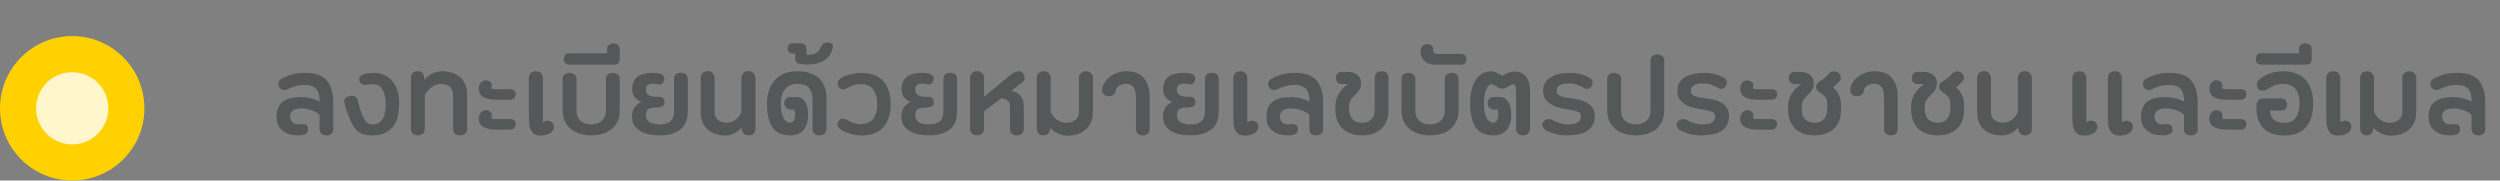 <svg width="277" height="20" viewBox="0 0 277 20" fill="none" xmlns="http://www.w3.org/2000/svg">
<rect x="0" y="0" width="277" height="20" fill="#808080" stroke="none"/>
<circle cx="8" cy="12" r="8" fill="#FFD100"/>
<circle cx="8" cy="12" r="4" fill="#FFF6CC"/>
<path d="M35.424 11.24C35.424 10.973 35.397 10.728 35.344 10.504C35.301 10.28 35.221 10.088 35.104 9.928C34.987 9.768 34.821 9.645 34.608 9.56C34.395 9.464 34.128 9.416 33.808 9.416C33.413 9.416 33.045 9.464 32.704 9.56C32.363 9.656 32.053 9.779 31.776 9.928C31.637 9.992 31.477 9.997 31.296 9.944C31.115 9.891 30.992 9.784 30.928 9.624C30.832 9.443 30.816 9.267 30.88 9.096C30.955 8.915 31.072 8.787 31.232 8.712C31.68 8.477 32.101 8.312 32.496 8.216C32.891 8.12 33.328 8.072 33.808 8.072C34.949 8.072 35.755 8.36 36.224 8.936C36.693 9.512 36.928 10.333 36.928 11.4V14.296C36.928 14.509 36.864 14.68 36.736 14.808C36.619 14.936 36.432 15 36.176 15C35.909 15 35.712 14.936 35.584 14.808C35.467 14.68 35.408 14.509 35.408 14.296V12.712C35.312 12.605 35.179 12.509 35.008 12.424C34.848 12.339 34.672 12.264 34.48 12.2C34.288 12.136 34.096 12.088 33.904 12.056C33.712 12.024 33.547 12.008 33.408 12.008C33.259 12.008 33.104 12.024 32.944 12.056C32.795 12.077 32.656 12.125 32.528 12.2C32.411 12.264 32.315 12.365 32.24 12.504C32.165 12.643 32.139 12.824 32.16 13.048C32.181 13.261 32.261 13.432 32.4 13.56C32.539 13.677 32.704 13.747 32.896 13.768C33.013 13.789 33.136 13.789 33.264 13.768C33.392 13.747 33.509 13.741 33.616 13.752C33.733 13.752 33.835 13.784 33.92 13.848C34.016 13.901 34.08 14.013 34.112 14.184C34.176 14.472 34.107 14.68 33.904 14.808C33.712 14.936 33.445 15 33.104 15C32.763 15 32.437 14.963 32.128 14.888C31.829 14.803 31.568 14.675 31.344 14.504C31.12 14.333 30.944 14.109 30.816 13.832C30.688 13.555 30.635 13.219 30.656 12.824C30.677 12.099 30.912 11.576 31.36 11.256C31.819 10.925 32.448 10.76 33.248 10.76C33.717 10.76 34.112 10.803 34.432 10.888C34.763 10.973 35.093 11.091 35.424 11.24ZM41.529 8.072C41.977 8.093 42.371 8.195 42.713 8.376C43.054 8.557 43.337 8.803 43.561 9.112C43.795 9.411 43.966 9.768 44.073 10.184C44.19 10.589 44.243 11.032 44.233 11.512C44.222 11.981 44.169 12.429 44.073 12.856C43.987 13.272 43.827 13.64 43.593 13.96C43.369 14.28 43.065 14.536 42.681 14.728C42.297 14.909 41.806 15 41.209 15C40.729 15 40.329 14.925 40.009 14.776C39.689 14.616 39.422 14.381 39.209 14.072C39.145 13.976 39.059 13.827 38.953 13.624C38.857 13.411 38.755 13.176 38.649 12.92C38.542 12.653 38.441 12.376 38.345 12.088C38.249 11.789 38.179 11.512 38.137 11.256C38.126 11.107 38.179 10.973 38.297 10.856C38.425 10.739 38.579 10.664 38.761 10.632C38.953 10.589 39.134 10.605 39.305 10.68C39.475 10.755 39.582 10.877 39.625 11.048C39.721 11.4 39.811 11.741 39.897 12.072C39.993 12.403 40.099 12.696 40.217 12.952C40.345 13.208 40.489 13.411 40.649 13.56C40.819 13.709 41.027 13.784 41.273 13.784C41.561 13.784 41.795 13.731 41.977 13.624C42.158 13.507 42.302 13.352 42.409 13.16C42.526 12.968 42.606 12.739 42.649 12.472C42.691 12.205 42.718 11.917 42.729 11.608C42.729 11.416 42.718 11.197 42.697 10.952C42.675 10.696 42.617 10.456 42.521 10.232C42.435 9.997 42.313 9.8 42.153 9.64C41.993 9.469 41.779 9.373 41.513 9.352C41.363 9.341 41.198 9.341 41.017 9.352C40.846 9.352 40.681 9.368 40.521 9.4C40.382 9.421 40.243 9.395 40.105 9.32C39.966 9.235 39.875 9.117 39.833 8.968C39.769 8.765 39.79 8.605 39.897 8.488C40.014 8.36 40.169 8.269 40.361 8.216C40.553 8.152 40.755 8.115 40.969 8.104C41.193 8.083 41.379 8.072 41.529 8.072ZM48.828 9.288C48.477 9.299 48.141 9.421 47.821 9.656C47.511 9.88 47.261 10.173 47.069 10.536V14.264C47.069 14.477 47.005 14.653 46.877 14.792C46.748 14.931 46.562 15 46.316 15C46.06 15 45.863 14.931 45.724 14.792C45.596 14.653 45.532 14.477 45.532 14.264V8.648C45.532 8.424 45.591 8.243 45.709 8.104C45.826 7.965 46.018 7.896 46.285 7.896C46.594 7.896 46.791 7.987 46.877 8.168C46.972 8.349 47.02 8.579 47.02 8.856C47.117 8.728 47.234 8.605 47.373 8.488C47.522 8.371 47.682 8.269 47.852 8.184C48.023 8.088 48.199 8.019 48.38 7.976C48.572 7.923 48.759 7.896 48.941 7.896C49.335 7.896 49.703 7.949 50.044 8.056C50.397 8.152 50.695 8.307 50.941 8.52C51.197 8.733 51.394 9.005 51.532 9.336C51.682 9.656 51.757 10.04 51.757 10.488V14.264C51.757 14.477 51.687 14.653 51.548 14.792C51.41 14.931 51.218 15 50.972 15C50.706 15 50.508 14.931 50.38 14.792C50.263 14.653 50.205 14.477 50.205 14.264V10.584C50.194 10.136 50.071 9.816 49.837 9.624C49.602 9.421 49.266 9.309 48.828 9.288ZM54.853 11.048C54.415 11.048 54.015 10.968 53.653 10.808C53.301 10.648 53.098 10.365 53.045 9.96C53.034 9.821 53.045 9.688 53.077 9.56C53.119 9.421 53.173 9.304 53.237 9.208C53.311 9.101 53.407 9.021 53.525 8.968C53.642 8.904 53.775 8.883 53.925 8.904C54.095 8.925 54.234 8.989 54.341 9.096C54.458 9.192 54.511 9.309 54.501 9.448C54.458 9.576 54.447 9.683 54.469 9.768C54.501 9.843 54.607 9.88 54.789 9.88H56.517C56.709 9.88 56.858 9.928 56.965 10.024C57.082 10.109 57.141 10.253 57.141 10.456C57.141 10.616 57.087 10.755 56.981 10.872C56.874 10.989 56.714 11.048 56.501 11.048H54.853ZM54.853 14.36C54.415 14.36 54.015 14.28 53.653 14.12C53.301 13.96 53.098 13.677 53.045 13.272C53.034 13.133 53.045 13 53.077 12.872C53.119 12.733 53.173 12.616 53.237 12.52C53.311 12.413 53.407 12.333 53.525 12.28C53.642 12.216 53.775 12.195 53.925 12.216C54.095 12.237 54.234 12.301 54.341 12.408C54.458 12.504 54.511 12.621 54.501 12.76C54.458 12.888 54.447 12.995 54.469 13.08C54.501 13.155 54.607 13.192 54.789 13.192H56.517C56.709 13.192 56.858 13.24 56.965 13.336C57.082 13.421 57.141 13.565 57.141 13.768C57.141 13.928 57.087 14.067 56.981 14.184C56.874 14.301 56.714 14.36 56.501 14.36H54.853ZM60.151 13.56C60.236 13.496 60.343 13.443 60.471 13.4C60.599 13.347 60.764 13.357 60.967 13.432C61.181 13.517 61.309 13.661 61.351 13.864C61.404 14.067 61.367 14.275 61.239 14.488C61.164 14.595 61.069 14.685 60.951 14.76C60.834 14.824 60.717 14.877 60.599 14.92C60.482 14.963 60.364 14.989 60.247 15C60.141 15.021 60.06 15.032 60.007 15.032C59.676 15.032 59.415 14.979 59.223 14.872C59.042 14.755 58.903 14.595 58.807 14.392C58.711 14.189 58.653 13.949 58.631 13.672C58.61 13.395 58.599 13.085 58.599 12.744V8.648C58.599 8.424 58.663 8.243 58.791 8.104C58.93 7.965 59.127 7.896 59.383 7.896C59.629 7.896 59.815 7.965 59.943 8.104C60.082 8.243 60.151 8.424 60.151 8.648V13.56ZM67.897 8.072C68.11 8.072 68.292 8.131 68.441 8.248C68.59 8.365 68.665 8.509 68.665 8.68V12.2C68.665 12.669 68.585 13.08 68.425 13.432C68.265 13.784 68.046 14.077 67.769 14.312C67.492 14.536 67.156 14.707 66.761 14.824C66.377 14.941 65.961 15 65.513 15C65.076 15 64.665 14.941 64.281 14.824C63.897 14.707 63.561 14.536 63.273 14.312C62.985 14.077 62.756 13.784 62.585 13.432C62.425 13.08 62.345 12.669 62.345 12.2V8.68C62.345 8.509 62.42 8.365 62.569 8.248C62.718 8.131 62.9 8.072 63.113 8.072C63.305 8.072 63.481 8.131 63.641 8.248C63.801 8.365 63.881 8.509 63.881 8.68V12.2C63.881 12.541 63.934 12.813 64.041 13.016C64.158 13.219 64.297 13.379 64.457 13.496C64.628 13.603 64.804 13.677 64.985 13.72C65.177 13.763 65.353 13.784 65.513 13.784C65.662 13.784 65.833 13.763 66.025 13.72C66.217 13.677 66.393 13.603 66.553 13.496C66.724 13.379 66.862 13.219 66.969 13.016C67.086 12.813 67.145 12.541 67.145 12.2V8.68C67.145 8.509 67.214 8.365 67.353 8.248C67.502 8.131 67.684 8.072 67.897 8.072ZM67.263 5.912V5.384C67.263 5.224 67.332 5.091 67.471 4.984C67.599 4.867 67.764 4.808 67.967 4.808C68.169 4.808 68.34 4.867 68.479 4.984C68.607 5.091 68.671 5.224 68.671 5.384V6.616C68.66 6.776 68.601 6.909 68.495 7.016C68.388 7.112 68.239 7.16 68.047 7.16H63.087C62.895 7.16 62.745 7.107 62.639 7C62.532 6.883 62.473 6.744 62.463 6.584C62.463 6.435 62.5 6.285 62.575 6.136C62.649 5.987 62.783 5.912 62.975 5.912H67.263ZM73.167 13.784C73.647 13.784 74.02 13.667 74.287 13.432C74.553 13.187 74.687 12.803 74.687 12.28V8.776C74.687 8.563 74.745 8.392 74.863 8.264C74.991 8.136 75.183 8.072 75.439 8.072C75.705 8.072 75.897 8.136 76.015 8.264C76.143 8.392 76.207 8.563 76.207 8.776V12.28C76.207 13.229 75.935 13.917 75.391 14.344C74.847 14.771 74.1 14.989 73.151 15C72.788 15 72.415 14.968 72.031 14.904C71.647 14.84 71.3 14.723 70.991 14.552C70.692 14.381 70.447 14.152 70.255 13.864C70.073 13.565 70.004 13.187 70.047 12.728C70.068 12.365 70.169 12.067 70.351 11.832C70.543 11.597 70.793 11.411 71.103 11.272C70.921 11.24 70.767 11.176 70.639 11.08C70.511 10.984 70.399 10.872 70.303 10.744C70.217 10.616 70.153 10.483 70.111 10.344C70.068 10.195 70.047 10.056 70.047 9.928C70.047 9.267 70.244 8.792 70.639 8.504C71.033 8.216 71.593 8.072 72.319 8.072C72.489 8.072 72.66 8.083 72.831 8.104C73.012 8.125 73.167 8.168 73.295 8.232C73.423 8.296 73.513 8.387 73.567 8.504C73.631 8.611 73.631 8.749 73.567 8.92C73.535 9.037 73.46 9.155 73.343 9.272C73.236 9.379 73.097 9.4 72.927 9.336C72.873 9.315 72.809 9.304 72.735 9.304C72.671 9.293 72.596 9.283 72.511 9.272C72.233 9.251 72.004 9.288 71.823 9.384C71.652 9.469 71.567 9.667 71.567 9.976C71.567 10.125 71.599 10.248 71.663 10.344C71.737 10.44 71.828 10.515 71.935 10.568C72.052 10.621 72.18 10.664 72.319 10.696C72.457 10.717 72.591 10.728 72.719 10.728H73.119C73.3 10.728 73.428 10.797 73.503 10.936C73.588 11.064 73.631 11.219 73.631 11.4C73.631 11.613 73.519 11.757 73.295 11.832C73.081 11.896 72.847 11.928 72.591 11.928C72.185 11.928 71.908 12.008 71.759 12.168C71.62 12.328 71.561 12.563 71.583 12.872C71.593 13.064 71.647 13.224 71.743 13.352C71.849 13.469 71.977 13.56 72.127 13.624C72.276 13.688 72.441 13.731 72.623 13.752C72.804 13.773 72.985 13.784 73.167 13.784ZM83.706 14.264C83.706 14.477 83.642 14.653 83.514 14.792C83.386 14.931 83.199 15 82.954 15C82.709 15 82.516 14.92 82.378 14.76C82.25 14.589 82.186 14.371 82.186 14.104C81.983 14.381 81.711 14.605 81.37 14.776C81.028 14.936 80.703 15.016 80.394 15.016C79.583 15.016 78.922 14.797 78.41 14.36C77.898 13.912 77.642 13.251 77.642 12.376V8.6C77.642 8.419 77.711 8.253 77.85 8.104C77.989 7.955 78.175 7.88 78.41 7.88C78.634 7.88 78.815 7.955 78.954 8.104C79.103 8.253 79.178 8.419 79.178 8.6V12.376C79.178 12.781 79.3 13.085 79.546 13.288C79.802 13.491 80.132 13.592 80.538 13.592C80.89 13.592 81.221 13.475 81.53 13.24C81.85 13.005 82.058 12.707 82.154 12.344V8.6C82.154 8.419 82.223 8.253 82.362 8.104C82.511 7.955 82.703 7.88 82.938 7.88C83.162 7.88 83.343 7.955 83.482 8.104C83.631 8.253 83.706 8.419 83.706 8.6V14.264ZM87.622 12.136C87.409 12.136 87.233 12.072 87.094 11.944C86.966 11.816 86.902 11.651 86.902 11.448C86.902 11.235 86.966 11.064 87.094 10.936C87.233 10.808 87.409 10.744 87.622 10.744H88.246C88.534 10.744 88.763 10.819 88.934 10.968C89.105 11.117 89.233 11.299 89.318 11.512C89.414 11.715 89.472 11.923 89.494 12.136C89.526 12.339 89.542 12.499 89.542 12.616C89.542 14.205 88.875 15 87.542 15C86.635 15 85.979 14.696 85.574 14.088C85.179 13.469 84.982 12.605 84.982 11.496C84.982 10.376 85.281 9.496 85.878 8.856C86.475 8.216 87.291 7.896 88.326 7.896C88.817 7.896 89.259 7.955 89.654 8.072C90.059 8.189 90.4 8.371 90.678 8.616C90.966 8.861 91.184 9.171 91.334 9.544C91.494 9.917 91.574 10.36 91.574 10.872V14.264C91.574 14.477 91.504 14.653 91.366 14.792C91.238 14.931 91.051 15 90.806 15C90.55 15 90.353 14.931 90.214 14.792C90.086 14.653 90.022 14.477 90.022 14.264V10.984C90.022 10.461 89.894 10.051 89.638 9.752C89.392 9.443 88.955 9.288 88.326 9.288C87.739 9.288 87.291 9.491 86.982 9.896C86.672 10.291 86.518 10.824 86.518 11.496C86.518 12.125 86.609 12.632 86.79 13.016C86.971 13.4 87.227 13.592 87.558 13.592C87.75 13.592 87.888 13.496 87.974 13.304C88.059 13.112 88.102 12.909 88.102 12.696C88.102 12.547 88.091 12.419 88.07 12.312C88.049 12.195 88.022 12.136 87.99 12.136H87.622ZM91.705 4.712C91.95 4.712 92.115 4.771 92.201 4.888C92.286 4.995 92.308 5.133 92.265 5.304C92.169 5.709 92.014 6.035 91.801 6.28C91.577 6.525 91.332 6.712 91.065 6.84C90.787 6.968 90.499 7.053 90.201 7.096C89.902 7.139 89.614 7.155 89.337 7.144C89.198 7.133 89.049 7.123 88.889 7.112C88.718 7.101 88.579 7.08 88.473 7.048C88.323 6.995 88.228 6.92 88.185 6.824C88.142 6.717 88.121 6.595 88.121 6.456V5.928H87.929C87.716 5.928 87.555 5.885 87.449 5.8C87.332 5.715 87.273 5.565 87.273 5.352C87.273 5.139 87.332 4.995 87.449 4.92C87.566 4.835 87.726 4.792 87.929 4.792H88.697C88.942 4.792 89.113 4.861 89.209 5C89.305 5.139 89.353 5.304 89.353 5.496V6.072C89.481 6.072 89.62 6.067 89.769 6.056C89.918 6.045 90.062 6.019 90.201 5.976C90.34 5.923 90.468 5.848 90.585 5.752C90.702 5.656 90.803 5.517 90.889 5.336C90.974 5.165 91.065 5.021 91.161 4.904C91.257 4.776 91.438 4.712 91.705 4.712ZM95.321 8.072C96.494 8.072 97.347 8.381 97.881 9C98.414 9.619 98.681 10.467 98.681 11.544C98.681 12.621 98.414 13.469 97.881 14.088C97.347 14.707 96.494 15.016 95.321 15.016C95.246 15.016 95.156 15.005 95.049 14.984C94.9 14.973 94.67 14.931 94.361 14.856C94.062 14.781 93.774 14.68 93.497 14.552C93.23 14.413 93.022 14.253 92.873 14.072C92.734 13.88 92.745 13.672 92.905 13.448C92.958 13.331 93.043 13.245 93.161 13.192C93.289 13.128 93.412 13.117 93.529 13.16C93.689 13.213 93.838 13.277 93.977 13.352C94.115 13.416 94.254 13.48 94.393 13.544C94.542 13.597 94.686 13.645 94.825 13.688C94.974 13.731 95.139 13.752 95.321 13.752C95.972 13.752 96.446 13.56 96.745 13.176C97.043 12.781 97.193 12.237 97.193 11.544C97.193 10.84 97.043 10.296 96.745 9.912C96.446 9.517 95.972 9.32 95.321 9.32C94.969 9.32 94.659 9.384 94.393 9.512C94.126 9.64 93.838 9.768 93.529 9.896C93.347 9.928 93.188 9.885 93.049 9.768C92.91 9.651 92.83 9.501 92.809 9.32C92.766 9.107 92.841 8.92 93.033 8.76C93.236 8.6 93.481 8.472 93.769 8.376C94.057 8.269 94.35 8.195 94.649 8.152C94.948 8.099 95.171 8.072 95.321 8.072ZM103.01 13.784C103.49 13.784 103.864 13.667 104.13 13.432C104.397 13.187 104.53 12.803 104.53 12.28V8.776C104.53 8.563 104.589 8.392 104.706 8.264C104.834 8.136 105.026 8.072 105.282 8.072C105.549 8.072 105.741 8.136 105.858 8.264C105.986 8.392 106.05 8.563 106.05 8.776V12.28C106.05 13.229 105.778 13.917 105.234 14.344C104.69 14.771 103.944 14.989 102.994 15C102.632 15 102.258 14.968 101.874 14.904C101.49 14.84 101.144 14.723 100.834 14.552C100.536 14.381 100.29 14.152 100.098 13.864C99.917 13.565 99.848 13.187 99.89 12.728C99.912 12.365 100.013 12.067 100.194 11.832C100.386 11.597 100.637 11.411 100.946 11.272C100.765 11.24 100.61 11.176 100.482 11.08C100.354 10.984 100.242 10.872 100.146 10.744C100.061 10.616 99.997 10.483 99.954 10.344C99.912 10.195 99.89 10.056 99.89 9.928C99.89 9.267 100.088 8.792 100.482 8.504C100.877 8.216 101.437 8.072 102.162 8.072C102.333 8.072 102.504 8.083 102.674 8.104C102.856 8.125 103.01 8.168 103.138 8.232C103.266 8.296 103.357 8.387 103.41 8.504C103.474 8.611 103.474 8.749 103.41 8.92C103.378 9.037 103.304 9.155 103.186 9.272C103.08 9.379 102.941 9.4 102.77 9.336C102.717 9.315 102.653 9.304 102.578 9.304C102.514 9.293 102.44 9.283 102.354 9.272C102.077 9.251 101.848 9.288 101.666 9.384C101.496 9.469 101.41 9.667 101.41 9.976C101.41 10.125 101.442 10.248 101.506 10.344C101.581 10.44 101.672 10.515 101.778 10.568C101.896 10.621 102.024 10.664 102.162 10.696C102.301 10.717 102.434 10.728 102.562 10.728H102.962C103.144 10.728 103.272 10.797 103.346 10.936C103.432 11.064 103.474 11.219 103.474 11.4C103.474 11.613 103.362 11.757 103.138 11.832C102.925 11.896 102.69 11.928 102.434 11.928C102.029 11.928 101.752 12.008 101.602 12.168C101.464 12.328 101.405 12.563 101.426 12.872C101.437 13.064 101.49 13.224 101.586 13.352C101.693 13.469 101.821 13.56 101.97 13.624C102.12 13.688 102.285 13.731 102.466 13.752C102.648 13.773 102.829 13.784 103.01 13.784ZM109.038 10.728L112.062 8.216C112.403 8.003 112.675 7.896 112.878 7.896C113.091 7.885 113.256 7.971 113.374 8.152C113.63 8.547 113.587 8.872 113.246 9.128L112.062 10.072C112.499 10.147 112.835 10.328 113.07 10.616C113.315 10.893 113.438 11.293 113.438 11.816V14.2C113.438 14.733 113.182 15 112.67 15C112.158 15 111.902 14.733 111.902 14.2V11.768C111.902 11.48 111.816 11.272 111.646 11.144C111.475 11.005 111.24 10.925 110.942 10.904L109.038 12.328V14.296C109.038 14.477 108.963 14.643 108.814 14.792C108.675 14.931 108.494 15 108.27 15C108.035 15 107.843 14.931 107.694 14.792C107.555 14.643 107.486 14.477 107.486 14.296V8.6C107.486 8.419 107.555 8.253 107.694 8.104C107.843 7.955 108.035 7.88 108.27 7.88C108.494 7.88 108.675 7.955 108.814 8.104C108.963 8.253 109.038 8.419 109.038 8.6V10.728ZM120.316 7.896C120.551 7.896 120.738 7.965 120.876 8.104C121.026 8.243 121.1 8.408 121.1 8.6V12.392C121.1 12.829 121.026 13.213 120.876 13.544C120.738 13.864 120.54 14.136 120.284 14.36C120.028 14.584 119.724 14.755 119.372 14.872C119.031 14.979 118.663 15.032 118.268 15.032C118.108 15.032 117.938 15.011 117.756 14.968C117.575 14.925 117.394 14.867 117.212 14.792C117.042 14.707 116.882 14.611 116.732 14.504C116.583 14.387 116.46 14.259 116.364 14.12C116.364 14.387 116.295 14.6 116.156 14.76C116.028 14.92 115.852 15 115.628 15C115.383 15 115.196 14.931 115.068 14.792C114.94 14.653 114.876 14.477 114.876 14.264V8.6C114.876 8.408 114.946 8.243 115.084 8.104C115.234 7.965 115.42 7.896 115.644 7.896C115.868 7.896 116.05 7.965 116.188 8.104C116.338 8.243 116.412 8.408 116.412 8.6V12.36C116.466 12.531 116.551 12.696 116.668 12.856C116.796 13.005 116.935 13.139 117.084 13.256C117.244 13.363 117.41 13.448 117.58 13.512C117.762 13.576 117.938 13.608 118.108 13.608C118.503 13.608 118.839 13.507 119.116 13.304C119.404 13.101 119.548 12.792 119.548 12.376V8.6C119.548 8.408 119.623 8.243 119.772 8.104C119.922 7.965 120.103 7.896 120.316 7.896ZM123.637 9.96C123.637 10.163 123.562 10.333 123.413 10.472C123.263 10.6 123.087 10.664 122.885 10.664C122.65 10.664 122.463 10.6 122.325 10.472C122.186 10.333 122.117 10.195 122.117 10.056C122.117 9.757 122.191 9.475 122.34 9.208C122.501 8.941 122.703 8.712 122.949 8.52C123.205 8.328 123.487 8.179 123.797 8.072C124.117 7.955 124.442 7.896 124.773 7.896C125.69 7.896 126.351 8.152 126.757 8.664C127.173 9.165 127.381 9.848 127.381 10.712V14.2C127.381 14.733 127.125 15 126.613 15C126.111 15 125.861 14.733 125.861 14.2V10.84C125.861 10.509 125.829 10.243 125.765 10.04C125.701 9.837 125.615 9.683 125.509 9.576C125.413 9.459 125.295 9.384 125.157 9.352C125.029 9.309 124.901 9.288 124.773 9.288C124.57 9.288 124.394 9.32 124.245 9.384C124.106 9.437 123.989 9.501 123.893 9.576C123.807 9.651 123.743 9.725 123.701 9.8C123.658 9.875 123.637 9.928 123.637 9.96ZM131.995 13.784C132.475 13.784 132.848 13.667 133.115 13.432C133.381 13.187 133.515 12.803 133.515 12.28V8.776C133.515 8.563 133.573 8.392 133.691 8.264C133.819 8.136 134.011 8.072 134.267 8.072C134.533 8.072 134.725 8.136 134.843 8.264C134.971 8.392 135.035 8.563 135.035 8.776V12.28C135.035 13.229 134.763 13.917 134.219 14.344C133.675 14.771 132.928 14.989 131.979 15C131.616 15 131.243 14.968 130.859 14.904C130.475 14.84 130.128 14.723 129.819 14.552C129.52 14.381 129.275 14.152 129.083 13.864C128.901 13.565 128.832 13.187 128.875 12.728C128.896 12.365 128.997 12.067 129.179 11.832C129.371 11.597 129.621 11.411 129.931 11.272C129.749 11.24 129.595 11.176 129.467 11.08C129.339 10.984 129.227 10.872 129.131 10.744C129.045 10.616 128.981 10.483 128.939 10.344C128.896 10.195 128.875 10.056 128.875 9.928C128.875 9.267 129.072 8.792 129.467 8.504C129.861 8.216 130.421 8.072 131.147 8.072C131.317 8.072 131.488 8.083 131.659 8.104C131.84 8.125 131.995 8.168 132.123 8.232C132.251 8.296 132.341 8.387 132.395 8.504C132.459 8.611 132.459 8.749 132.395 8.92C132.363 9.037 132.288 9.155 132.171 9.272C132.064 9.379 131.925 9.4 131.755 9.336C131.701 9.315 131.637 9.304 131.563 9.304C131.499 9.293 131.424 9.283 131.339 9.272C131.061 9.251 130.832 9.288 130.651 9.384C130.48 9.469 130.395 9.667 130.395 9.976C130.395 10.125 130.427 10.248 130.491 10.344C130.565 10.44 130.656 10.515 130.763 10.568C130.88 10.621 131.008 10.664 131.147 10.696C131.285 10.717 131.419 10.728 131.547 10.728H131.947C132.128 10.728 132.256 10.797 132.331 10.936C132.416 11.064 132.459 11.219 132.459 11.4C132.459 11.613 132.347 11.757 132.123 11.832C131.909 11.896 131.675 11.928 131.419 11.928C131.013 11.928 130.736 12.008 130.587 12.168C130.448 12.328 130.389 12.563 130.411 12.872C130.421 13.064 130.475 13.224 130.571 13.352C130.677 13.469 130.805 13.56 130.955 13.624C131.104 13.688 131.269 13.731 131.451 13.752C131.632 13.773 131.813 13.784 131.995 13.784ZM138.198 13.56C138.283 13.496 138.39 13.443 138.518 13.4C138.646 13.347 138.811 13.357 139.014 13.432C139.227 13.517 139.355 13.661 139.398 13.864C139.451 14.067 139.414 14.275 139.286 14.488C139.211 14.595 139.115 14.685 138.998 14.76C138.881 14.824 138.763 14.877 138.646 14.92C138.529 14.963 138.411 14.989 138.294 15C138.187 15.021 138.107 15.032 138.054 15.032C137.723 15.032 137.462 14.979 137.27 14.872C137.089 14.755 136.95 14.595 136.854 14.392C136.758 14.189 136.699 13.949 136.678 13.672C136.657 13.395 136.646 13.085 136.646 12.744V8.648C136.646 8.424 136.71 8.243 136.838 8.104C136.977 7.965 137.174 7.896 137.43 7.896C137.675 7.896 137.862 7.965 137.99 8.104C138.129 8.243 138.198 8.424 138.198 8.648V13.56ZM145.096 11.24C145.096 10.973 145.069 10.728 145.016 10.504C144.973 10.28 144.893 10.088 144.776 9.928C144.659 9.768 144.493 9.645 144.28 9.56C144.067 9.464 143.8 9.416 143.48 9.416C143.085 9.416 142.717 9.464 142.376 9.56C142.035 9.656 141.725 9.779 141.448 9.928C141.309 9.992 141.149 9.997 140.968 9.944C140.787 9.891 140.664 9.784 140.6 9.624C140.504 9.443 140.488 9.267 140.552 9.096C140.627 8.915 140.744 8.787 140.904 8.712C141.352 8.477 141.773 8.312 142.168 8.216C142.563 8.12 143 8.072 143.48 8.072C144.621 8.072 145.427 8.36 145.896 8.936C146.365 9.512 146.6 10.333 146.6 11.4V14.296C146.6 14.509 146.536 14.68 146.408 14.808C146.291 14.936 146.104 15 145.848 15C145.581 15 145.384 14.936 145.256 14.808C145.139 14.68 145.08 14.509 145.08 14.296V12.712C144.984 12.605 144.851 12.509 144.68 12.424C144.52 12.339 144.344 12.264 144.152 12.2C143.96 12.136 143.768 12.088 143.576 12.056C143.384 12.024 143.219 12.008 143.08 12.008C142.931 12.008 142.776 12.024 142.616 12.056C142.467 12.077 142.328 12.125 142.2 12.2C142.083 12.264 141.987 12.365 141.912 12.504C141.837 12.643 141.811 12.824 141.832 13.048C141.853 13.261 141.933 13.432 142.072 13.56C142.211 13.677 142.376 13.747 142.568 13.768C142.685 13.789 142.808 13.789 142.936 13.768C143.064 13.747 143.181 13.741 143.288 13.752C143.405 13.752 143.507 13.784 143.592 13.848C143.688 13.901 143.752 14.013 143.784 14.184C143.848 14.472 143.779 14.68 143.576 14.808C143.384 14.936 143.117 15 142.776 15C142.435 15 142.109 14.963 141.8 14.888C141.501 14.803 141.24 14.675 141.016 14.504C140.792 14.333 140.616 14.109 140.488 13.832C140.36 13.555 140.307 13.219 140.328 12.824C140.349 12.099 140.584 11.576 141.032 11.256C141.491 10.925 142.12 10.76 142.92 10.76C143.389 10.76 143.784 10.803 144.104 10.888C144.435 10.973 144.765 11.091 145.096 11.24ZM150.913 15C150.006 15 149.286 14.749 148.753 14.248C148.219 13.747 147.953 13.027 147.953 12.088V11.864C147.953 11.331 148.075 10.851 148.321 10.424C148.566 9.987 148.918 9.619 149.377 9.32H148.721C148.507 9.32 148.337 9.261 148.209 9.144C148.091 9.016 148.033 8.851 148.033 8.648C148.033 8.435 148.091 8.269 148.209 8.152C148.326 8.024 148.497 7.96 148.721 7.96H149.361C149.446 7.96 149.569 7.976 149.729 8.008C149.889 8.029 150.049 8.083 150.209 8.168C150.369 8.253 150.507 8.376 150.625 8.536C150.742 8.696 150.801 8.915 150.801 9.192C150.801 9.544 150.721 9.827 150.561 10.04C150.411 10.243 150.257 10.419 150.097 10.568C149.947 10.707 149.803 10.867 149.664 11.048C149.537 11.229 149.473 11.512 149.473 11.896C149.473 12.44 149.585 12.856 149.809 13.144C150.043 13.432 150.411 13.587 150.913 13.608C151.051 13.608 151.201 13.592 151.361 13.56C151.521 13.517 151.67 13.443 151.809 13.336C151.958 13.219 152.081 13.064 152.177 12.872C152.273 12.669 152.321 12.397 152.321 12.056V8.696C152.321 8.163 152.571 7.896 153.073 7.896C153.585 7.896 153.841 8.163 153.841 8.696V12.184C153.841 13.048 153.585 13.736 153.073 14.248C152.561 14.749 151.841 15 150.913 15ZM160.835 8.072C161.048 8.072 161.229 8.131 161.379 8.248C161.528 8.365 161.603 8.509 161.603 8.68V12.2C161.603 12.669 161.523 13.08 161.363 13.432C161.203 13.784 160.984 14.077 160.707 14.312C160.429 14.536 160.093 14.707 159.699 14.824C159.315 14.941 158.899 15 158.451 15C158.013 15 157.603 14.941 157.219 14.824C156.835 14.707 156.499 14.536 156.211 14.312C155.923 14.077 155.693 13.784 155.523 13.432C155.363 13.08 155.283 12.669 155.283 12.2V8.68C155.283 8.509 155.357 8.365 155.507 8.248C155.656 8.131 155.837 8.072 156.051 8.072C156.243 8.072 156.419 8.131 156.579 8.248C156.739 8.365 156.819 8.509 156.819 8.68V12.2C156.819 12.541 156.872 12.813 156.979 13.016C157.096 13.219 157.235 13.379 157.395 13.496C157.565 13.603 157.741 13.677 157.923 13.72C158.115 13.763 158.291 13.784 158.451 13.784C158.6 13.784 158.771 13.763 158.963 13.72C159.155 13.677 159.331 13.603 159.491 13.496C159.661 13.379 159.8 13.219 159.907 13.016C160.024 12.813 160.083 12.541 160.083 12.2V8.68C160.083 8.509 160.152 8.365 160.291 8.248C160.44 8.131 160.621 8.072 160.835 8.072ZM158.968 7.16C158.744 7.16 158.536 7.128 158.344 7.064C158.141 6.989 157.971 6.888 157.832 6.76C157.683 6.621 157.571 6.456 157.496 6.264C157.421 6.072 157.395 5.853 157.416 5.608C157.469 5.107 157.741 4.872 158.232 4.904C158.392 4.915 158.531 4.973 158.648 5.08C158.765 5.187 158.819 5.309 158.808 5.448C158.755 5.587 158.776 5.709 158.872 5.816C158.957 5.923 159.08 5.976 159.24 5.976H161.896C162.109 5.976 162.259 6.035 162.344 6.152C162.44 6.269 162.488 6.408 162.488 6.568C162.488 6.728 162.44 6.867 162.344 6.984C162.259 7.101 162.109 7.16 161.896 7.16H158.968ZM165.528 12.136C165.315 12.136 165.144 12.072 165.016 11.944C164.888 11.816 164.824 11.651 164.824 11.448C164.824 11.235 164.888 11.064 165.016 10.936C165.144 10.808 165.315 10.744 165.528 10.744H166.152C166.44 10.744 166.669 10.819 166.84 10.968C167.011 11.117 167.139 11.299 167.224 11.512C167.32 11.715 167.379 11.923 167.4 12.136C167.432 12.339 167.448 12.499 167.448 12.616C167.448 14.205 166.781 15 165.448 15C164.541 15 163.885 14.696 163.48 14.088C163.085 13.469 162.888 12.605 162.888 11.496C162.888 11.219 162.904 10.92 162.936 10.6C162.979 10.269 163.048 9.955 163.144 9.656C163.24 9.347 163.379 9.059 163.56 8.792C163.741 8.525 163.976 8.307 164.264 8.136C164.595 7.965 164.931 7.885 165.272 7.896C165.475 7.907 165.683 7.976 165.896 8.104H165.88L166.456 8.392L167 8.104C167.224 8.008 167.448 7.949 167.672 7.928C168.248 7.885 168.701 8.056 169.032 8.44C169.363 8.824 169.528 9.411 169.528 10.2V14.264C169.528 14.477 169.459 14.653 169.32 14.792C169.192 14.931 169 15 168.744 15C168.499 15 168.307 14.931 168.168 14.792C168.04 14.653 167.976 14.477 167.976 14.264V10.008C167.976 9.795 167.933 9.619 167.848 9.48C167.773 9.341 167.64 9.315 167.448 9.4L167.176 9.544H167.192C167.075 9.608 166.952 9.672 166.824 9.736C166.696 9.8 166.573 9.832 166.456 9.832C166.349 9.832 166.232 9.805 166.104 9.752C165.987 9.699 165.869 9.629 165.752 9.544L165.768 9.56L165.384 9.368C165.245 9.315 165.117 9.336 165 9.432C164.883 9.517 164.781 9.661 164.696 9.864C164.611 10.056 164.541 10.296 164.488 10.584C164.445 10.861 164.424 11.165 164.424 11.496C164.424 12.125 164.515 12.632 164.696 13.016C164.888 13.4 165.144 13.592 165.464 13.592C165.656 13.592 165.795 13.496 165.88 13.304C165.965 13.112 166.008 12.909 166.008 12.696C166.008 12.547 165.997 12.419 165.976 12.312C165.955 12.195 165.928 12.136 165.896 12.136H165.528ZM173.85 10.856C174.159 10.899 174.479 10.952 174.81 11.016C175.141 11.069 175.439 11.165 175.706 11.304C175.983 11.432 176.213 11.613 176.394 11.848C176.575 12.072 176.677 12.371 176.698 12.744C176.709 13.203 176.629 13.581 176.458 13.88C176.287 14.168 176.058 14.397 175.77 14.568C175.482 14.728 175.146 14.84 174.762 14.904C174.389 14.968 174.005 15 173.61 15C173.162 15 172.773 14.957 172.442 14.872C172.111 14.787 171.765 14.664 171.402 14.504C171.306 14.461 171.215 14.403 171.13 14.328C171.055 14.243 170.991 14.152 170.938 14.056C170.895 13.96 170.879 13.859 170.89 13.752C170.911 13.635 170.97 13.528 171.066 13.432C171.183 13.315 171.327 13.24 171.498 13.208C171.669 13.176 171.834 13.203 171.994 13.288C172.101 13.352 172.229 13.416 172.378 13.48C172.538 13.533 172.693 13.587 172.842 13.64C173.002 13.683 173.157 13.72 173.306 13.752C173.455 13.773 173.583 13.784 173.69 13.784C173.861 13.784 174.037 13.773 174.218 13.752C174.399 13.731 174.559 13.688 174.698 13.624C174.847 13.549 174.965 13.453 175.05 13.336C175.135 13.208 175.173 13.048 175.162 12.856C175.141 12.611 175.023 12.451 174.81 12.376C174.597 12.291 174.266 12.211 173.818 12.136C173.541 12.104 173.242 12.051 172.922 11.976C172.602 11.901 172.298 11.795 172.01 11.656C171.733 11.517 171.498 11.336 171.306 11.112C171.114 10.888 171.007 10.605 170.986 10.264C170.954 9.837 171.018 9.485 171.178 9.208C171.338 8.92 171.562 8.696 171.85 8.536C172.138 8.365 172.469 8.248 172.842 8.184C173.215 8.109 173.605 8.072 174.01 8.072C174.405 8.072 174.783 8.12 175.146 8.216C175.509 8.301 175.861 8.451 176.202 8.664C176.362 8.771 176.447 8.909 176.458 9.08C176.469 9.251 176.431 9.411 176.346 9.56C176.282 9.667 176.17 9.752 176.01 9.816C175.861 9.88 175.717 9.869 175.578 9.784C175.354 9.635 175.087 9.507 174.778 9.4C174.469 9.293 174.186 9.24 173.93 9.24C173.781 9.24 173.621 9.245 173.45 9.256C173.279 9.267 173.119 9.304 172.97 9.368C172.831 9.421 172.714 9.507 172.618 9.624C172.522 9.741 172.474 9.907 172.474 10.12C172.474 10.259 172.517 10.371 172.602 10.456C172.698 10.541 172.815 10.611 172.954 10.664C173.093 10.717 173.242 10.76 173.402 10.792C173.562 10.813 173.711 10.835 173.85 10.856ZM183.631 6.04C183.845 6.04 184.026 6.099 184.175 6.216C184.325 6.333 184.399 6.477 184.399 6.648V12.2C184.399 12.669 184.319 13.08 184.159 13.432C183.999 13.784 183.781 14.077 183.503 14.312C183.226 14.536 182.89 14.707 182.495 14.824C182.111 14.941 181.695 15 181.247 15C180.81 15 180.399 14.941 180.015 14.824C179.631 14.707 179.295 14.536 179.007 14.312C178.719 14.077 178.49 13.784 178.319 13.432C178.159 13.08 178.079 12.669 178.079 12.2V8.68C178.079 8.509 178.154 8.365 178.303 8.248C178.453 8.131 178.634 8.072 178.847 8.072C179.039 8.072 179.215 8.131 179.375 8.248C179.535 8.365 179.615 8.509 179.615 8.68V12.2C179.615 12.541 179.669 12.813 179.775 13.016C179.893 13.219 180.031 13.379 180.191 13.496C180.362 13.603 180.538 13.677 180.719 13.72C180.911 13.763 181.087 13.784 181.247 13.784C181.397 13.784 181.567 13.763 181.759 13.72C181.951 13.677 182.127 13.603 182.287 13.496C182.458 13.379 182.597 13.219 182.703 13.016C182.821 12.813 182.879 12.541 182.879 12.2V6.648C182.879 6.477 182.949 6.333 183.087 6.216C183.237 6.099 183.418 6.04 183.631 6.04ZM188.725 10.856C189.034 10.899 189.354 10.952 189.685 11.016C190.016 11.069 190.314 11.165 190.581 11.304C190.858 11.432 191.088 11.613 191.269 11.848C191.45 12.072 191.552 12.371 191.573 12.744C191.584 13.203 191.504 13.581 191.333 13.88C191.162 14.168 190.933 14.397 190.645 14.568C190.357 14.728 190.021 14.84 189.637 14.904C189.264 14.968 188.88 15 188.485 15C188.037 15 187.648 14.957 187.317 14.872C186.986 14.787 186.64 14.664 186.277 14.504C186.181 14.461 186.09 14.403 186.005 14.328C185.93 14.243 185.866 14.152 185.813 14.056C185.77 13.96 185.754 13.859 185.765 13.752C185.786 13.635 185.845 13.528 185.941 13.432C186.058 13.315 186.202 13.24 186.373 13.208C186.544 13.176 186.709 13.203 186.869 13.288C186.976 13.352 187.104 13.416 187.253 13.48C187.413 13.533 187.568 13.587 187.717 13.64C187.877 13.683 188.032 13.72 188.181 13.752C188.33 13.773 188.458 13.784 188.565 13.784C188.736 13.784 188.912 13.773 189.093 13.752C189.274 13.731 189.434 13.688 189.573 13.624C189.722 13.549 189.84 13.453 189.925 13.336C190.01 13.208 190.048 13.048 190.037 12.856C190.016 12.611 189.898 12.451 189.685 12.376C189.472 12.291 189.141 12.211 188.693 12.136C188.416 12.104 188.117 12.051 187.797 11.976C187.477 11.901 187.173 11.795 186.885 11.656C186.608 11.517 186.373 11.336 186.181 11.112C185.989 10.888 185.882 10.605 185.861 10.264C185.829 9.837 185.893 9.485 186.053 9.208C186.213 8.92 186.437 8.696 186.725 8.536C187.013 8.365 187.344 8.248 187.717 8.184C188.09 8.109 188.48 8.072 188.885 8.072C189.28 8.072 189.658 8.12 190.021 8.216C190.384 8.301 190.736 8.451 191.077 8.664C191.237 8.771 191.322 8.909 191.333 9.08C191.344 9.251 191.306 9.411 191.221 9.56C191.157 9.667 191.045 9.752 190.885 9.816C190.736 9.88 190.592 9.869 190.453 9.784C190.229 9.635 189.962 9.507 189.653 9.4C189.344 9.293 189.061 9.24 188.805 9.24C188.656 9.24 188.496 9.245 188.325 9.256C188.154 9.267 187.994 9.304 187.845 9.368C187.706 9.421 187.589 9.507 187.493 9.624C187.397 9.741 187.349 9.907 187.349 10.12C187.349 10.259 187.392 10.371 187.477 10.456C187.573 10.541 187.69 10.611 187.829 10.664C187.968 10.717 188.117 10.76 188.277 10.792C188.437 10.813 188.586 10.835 188.725 10.856ZM194.618 11.048C194.181 11.048 193.781 10.968 193.418 10.808C193.066 10.648 192.864 10.365 192.81 9.96C192.8 9.821 192.81 9.688 192.842 9.56C192.885 9.421 192.938 9.304 193.002 9.208C193.077 9.101 193.173 9.021 193.29 8.968C193.408 8.904 193.541 8.883 193.69 8.904C193.861 8.925 194 8.989 194.106 9.096C194.224 9.192 194.277 9.309 194.266 9.448C194.224 9.576 194.213 9.683 194.234 9.768C194.266 9.843 194.373 9.88 194.554 9.88H196.282C196.474 9.88 196.624 9.928 196.73 10.024C196.848 10.109 196.906 10.253 196.906 10.456C196.906 10.616 196.853 10.755 196.746 10.872C196.64 10.989 196.48 11.048 196.266 11.048H194.618ZM194.618 14.36C194.181 14.36 193.781 14.28 193.418 14.12C193.066 13.96 192.864 13.677 192.81 13.272C192.8 13.133 192.81 13 192.842 12.872C192.885 12.733 192.938 12.616 193.002 12.52C193.077 12.413 193.173 12.333 193.29 12.28C193.408 12.216 193.541 12.195 193.69 12.216C193.861 12.237 194 12.301 194.106 12.408C194.224 12.504 194.277 12.621 194.266 12.76C194.224 12.888 194.213 12.995 194.234 13.08C194.266 13.155 194.373 13.192 194.554 13.192H196.282C196.474 13.192 196.624 13.24 196.73 13.336C196.848 13.421 196.906 13.565 196.906 13.768C196.906 13.928 196.853 14.067 196.746 14.184C196.64 14.301 196.48 14.36 196.266 14.36H194.618ZM199.629 12.12C199.629 12.6 199.751 12.963 199.997 13.208C200.242 13.453 200.599 13.587 201.069 13.608C201.239 13.608 201.41 13.581 201.581 13.528C201.751 13.475 201.901 13.389 202.029 13.272C202.157 13.144 202.258 12.984 202.333 12.792C202.418 12.589 202.461 12.344 202.461 12.056V11.496C202.461 11.123 202.365 10.845 202.173 10.664C201.991 10.483 201.794 10.333 201.581 10.216C201.517 10.173 201.437 10.099 201.341 9.992C201.255 9.885 201.213 9.768 201.213 9.64C201.213 9.533 201.245 9.421 201.309 9.304C201.373 9.187 201.458 9.101 201.565 9.048H201.549C201.73 8.963 201.922 8.84 202.125 8.68C202.338 8.509 202.535 8.312 202.717 8.088V8.104C202.759 8.04 202.818 7.992 202.893 7.96C202.978 7.928 203.069 7.912 203.165 7.912C203.261 7.901 203.351 7.912 203.437 7.944C203.533 7.965 203.618 8.003 203.693 8.056C203.842 8.173 203.927 8.323 203.949 8.504C203.981 8.675 203.949 8.824 203.853 8.952C203.746 9.08 203.629 9.208 203.501 9.336C203.373 9.464 203.234 9.576 203.085 9.672C203.394 9.917 203.618 10.211 203.757 10.552C203.906 10.893 203.981 11.219 203.981 11.528V12.168C203.981 13.075 203.719 13.773 203.197 14.264C202.674 14.744 201.959 14.989 201.053 15C200.146 15 199.426 14.749 198.893 14.248C198.37 13.736 198.109 13.011 198.109 12.072V11.864C198.109 11.331 198.231 10.856 198.477 10.44C198.733 10.013 199.085 9.651 199.533 9.352C199.511 9.331 199.495 9.32 199.485 9.32H198.893C198.679 9.32 198.509 9.261 198.381 9.144C198.253 9.016 198.189 8.851 198.189 8.648C198.189 8.435 198.247 8.269 198.365 8.152C198.482 8.024 198.658 7.96 198.893 7.96H199.517C199.602 7.96 199.725 7.976 199.885 8.008C200.045 8.029 200.205 8.083 200.365 8.168C200.525 8.253 200.663 8.376 200.781 8.536C200.898 8.696 200.957 8.915 200.957 9.192C200.957 9.544 200.882 9.827 200.733 10.04C200.583 10.243 200.423 10.419 200.253 10.568C200.103 10.707 199.959 10.867 199.821 11.048C199.693 11.229 199.629 11.512 199.629 11.896V12.12ZM206.527 9.96C206.527 10.163 206.452 10.333 206.303 10.472C206.154 10.6 205.978 10.664 205.775 10.664C205.54 10.664 205.354 10.6 205.215 10.472C205.076 10.333 205.007 10.195 205.007 10.056C205.007 9.757 205.082 9.475 205.231 9.208C205.391 8.941 205.594 8.712 205.839 8.52C206.095 8.328 206.378 8.179 206.687 8.072C207.007 7.955 207.332 7.896 207.663 7.896C208.58 7.896 209.242 8.152 209.647 8.664C210.063 9.165 210.271 9.848 210.271 10.712V14.2C210.271 14.733 210.015 15 209.503 15C209.002 15 208.751 14.733 208.751 14.2V10.84C208.751 10.509 208.719 10.243 208.655 10.04C208.591 9.837 208.506 9.683 208.399 9.576C208.303 9.459 208.186 9.384 208.047 9.352C207.919 9.309 207.791 9.288 207.663 9.288C207.46 9.288 207.284 9.32 207.135 9.384C206.996 9.437 206.879 9.501 206.783 9.576C206.698 9.651 206.634 9.725 206.591 9.8C206.548 9.875 206.527 9.928 206.527 9.96ZM213.269 12.12C213.269 12.6 213.392 12.963 213.637 13.208C213.883 13.453 214.24 13.587 214.709 13.608C214.88 13.608 215.051 13.581 215.221 13.528C215.392 13.475 215.541 13.389 215.669 13.272C215.797 13.144 215.899 12.984 215.973 12.792C216.059 12.589 216.101 12.344 216.101 12.056V11.496C216.101 11.123 216.005 10.845 215.813 10.664C215.632 10.483 215.435 10.333 215.221 10.216C215.157 10.173 215.077 10.099 214.981 9.992C214.896 9.885 214.853 9.768 214.853 9.64C214.853 9.533 214.885 9.421 214.949 9.304C215.013 9.187 215.099 9.101 215.205 9.048H215.189C215.371 8.963 215.563 8.84 215.765 8.68C215.979 8.509 216.176 8.312 216.357 8.088V8.104C216.4 8.04 216.459 7.992 216.533 7.96C216.619 7.928 216.709 7.912 216.805 7.912C216.901 7.901 216.992 7.912 217.077 7.944C217.173 7.965 217.259 8.003 217.333 8.056C217.483 8.173 217.568 8.323 217.589 8.504C217.621 8.675 217.589 8.824 217.493 8.952C217.387 9.08 217.269 9.208 217.141 9.336C217.013 9.464 216.875 9.576 216.725 9.672C217.035 9.917 217.259 10.211 217.397 10.552C217.547 10.893 217.621 11.219 217.621 11.528V12.168C217.621 13.075 217.36 13.773 216.837 14.264C216.315 14.744 215.6 14.989 214.693 15C213.787 15 213.067 14.749 212.533 14.248C212.011 13.736 211.749 13.011 211.749 12.072V11.864C211.749 11.331 211.872 10.856 212.117 10.44C212.373 10.013 212.725 9.651 213.173 9.352C213.152 9.331 213.136 9.32 213.125 9.32H212.533C212.32 9.32 212.149 9.261 212.021 9.144C211.893 9.016 211.829 8.851 211.829 8.648C211.829 8.435 211.888 8.269 212.005 8.152C212.123 8.024 212.299 7.96 212.533 7.96H213.157C213.243 7.96 213.365 7.976 213.525 8.008C213.685 8.029 213.845 8.083 214.005 8.168C214.165 8.253 214.304 8.376 214.421 8.536C214.539 8.696 214.597 8.915 214.597 9.192C214.597 9.544 214.523 9.827 214.373 10.04C214.224 10.243 214.064 10.419 213.893 10.568C213.744 10.707 213.6 10.867 213.461 11.048C213.333 11.229 213.269 11.512 213.269 11.896V12.12ZM225.128 14.264C225.128 14.477 225.064 14.653 224.936 14.792C224.808 14.931 224.621 15 224.376 15C224.13 15 223.938 14.92 223.8 14.76C223.672 14.589 223.608 14.371 223.608 14.104C223.405 14.381 223.133 14.605 222.792 14.776C222.45 14.936 222.125 15.016 221.816 15.016C221.005 15.016 220.344 14.797 219.832 14.36C219.32 13.912 219.064 13.251 219.064 12.376V8.6C219.064 8.419 219.133 8.253 219.272 8.104C219.41 7.955 219.597 7.88 219.832 7.88C220.056 7.88 220.237 7.955 220.376 8.104C220.525 8.253 220.6 8.419 220.6 8.6V12.376C220.6 12.781 220.722 13.085 220.968 13.288C221.224 13.491 221.554 13.592 221.96 13.592C222.312 13.592 222.642 13.475 222.952 13.24C223.272 13.005 223.48 12.707 223.576 12.344V8.6C223.576 8.419 223.645 8.253 223.784 8.104C223.933 7.955 224.125 7.88 224.36 7.88C224.584 7.88 224.765 7.955 224.904 8.104C225.053 8.253 225.128 8.419 225.128 8.6V14.264ZM231.167 13.56C231.252 13.496 231.359 13.443 231.487 13.4C231.615 13.347 231.78 13.357 231.983 13.432C232.196 13.517 232.324 13.661 232.367 13.864C232.42 14.067 232.383 14.275 232.255 14.488C232.18 14.595 232.084 14.685 231.967 14.76C231.849 14.824 231.732 14.877 231.615 14.92C231.497 14.963 231.38 14.989 231.263 15C231.156 15.021 231.076 15.032 231.023 15.032C230.692 15.032 230.431 14.979 230.239 14.872C230.057 14.755 229.919 14.595 229.823 14.392C229.727 14.189 229.668 13.949 229.647 13.672C229.625 13.395 229.615 13.085 229.615 12.744V8.648C229.615 8.424 229.679 8.243 229.807 8.104C229.945 7.965 230.143 7.896 230.399 7.896C230.644 7.896 230.831 7.965 230.959 8.104C231.097 8.243 231.167 8.424 231.167 8.648V13.56ZM235.103 13.56C235.188 13.496 235.295 13.443 235.423 13.4C235.551 13.347 235.716 13.357 235.919 13.432C236.132 13.517 236.26 13.661 236.303 13.864C236.356 14.067 236.319 14.275 236.191 14.488C236.116 14.595 236.02 14.685 235.903 14.76C235.785 14.824 235.668 14.877 235.551 14.92C235.433 14.963 235.316 14.989 235.199 15C235.092 15.021 235.012 15.032 234.959 15.032C234.628 15.032 234.367 14.979 234.175 14.872C233.993 14.755 233.855 14.595 233.759 14.392C233.663 14.189 233.604 13.949 233.583 13.672C233.561 13.395 233.551 13.085 233.551 12.744V8.648C233.551 8.424 233.615 8.243 233.743 8.104C233.881 7.965 234.079 7.896 234.335 7.896C234.58 7.896 234.767 7.965 234.895 8.104C235.033 8.243 235.103 8.424 235.103 8.648V13.56ZM242.002 11.24C242.002 10.973 241.975 10.728 241.922 10.504C241.879 10.28 241.799 10.088 241.682 9.928C241.565 9.768 241.399 9.645 241.186 9.56C240.973 9.464 240.706 9.416 240.386 9.416C239.991 9.416 239.623 9.464 239.282 9.56C238.941 9.656 238.631 9.779 238.354 9.928C238.215 9.992 238.055 9.997 237.874 9.944C237.693 9.891 237.57 9.784 237.506 9.624C237.41 9.443 237.394 9.267 237.458 9.096C237.533 8.915 237.65 8.787 237.81 8.712C238.258 8.477 238.679 8.312 239.074 8.216C239.469 8.12 239.906 8.072 240.386 8.072C241.527 8.072 242.333 8.36 242.802 8.936C243.271 9.512 243.506 10.333 243.506 11.4V14.296C243.506 14.509 243.442 14.68 243.314 14.808C243.197 14.936 243.01 15 242.754 15C242.487 15 242.29 14.936 242.162 14.808C242.045 14.68 241.986 14.509 241.986 14.296V12.712C241.89 12.605 241.757 12.509 241.586 12.424C241.426 12.339 241.25 12.264 241.058 12.2C240.866 12.136 240.674 12.088 240.482 12.056C240.29 12.024 240.125 12.008 239.986 12.008C239.837 12.008 239.682 12.024 239.522 12.056C239.373 12.077 239.234 12.125 239.106 12.2C238.989 12.264 238.893 12.365 238.818 12.504C238.743 12.643 238.717 12.824 238.738 13.048C238.759 13.261 238.839 13.432 238.978 13.56C239.117 13.677 239.282 13.747 239.474 13.768C239.591 13.789 239.714 13.789 239.842 13.768C239.97 13.747 240.087 13.741 240.194 13.752C240.311 13.752 240.413 13.784 240.498 13.848C240.594 13.901 240.658 14.013 240.69 14.184C240.754 14.472 240.685 14.68 240.482 14.808C240.29 14.936 240.023 15 239.682 15C239.341 15 239.015 14.963 238.706 14.888C238.407 14.803 238.146 14.675 237.922 14.504C237.698 14.333 237.522 14.109 237.394 13.832C237.266 13.555 237.213 13.219 237.234 12.824C237.255 12.099 237.49 11.576 237.938 11.256C238.397 10.925 239.026 10.76 239.826 10.76C240.295 10.76 240.69 10.803 241.01 10.888C241.341 10.973 241.671 11.091 242.002 11.24ZM246.603 11.048C246.165 11.048 245.765 10.968 245.403 10.808C245.051 10.648 244.848 10.365 244.795 9.96C244.784 9.821 244.795 9.688 244.827 9.56C244.869 9.421 244.923 9.304 244.987 9.208C245.061 9.101 245.157 9.021 245.275 8.968C245.392 8.904 245.525 8.883 245.675 8.904C245.845 8.925 245.984 8.989 246.091 9.096C246.208 9.192 246.261 9.309 246.251 9.448C246.208 9.576 246.197 9.683 246.219 9.768C246.251 9.843 246.357 9.88 246.539 9.88H248.267C248.459 9.88 248.608 9.928 248.715 10.024C248.832 10.109 248.891 10.253 248.891 10.456C248.891 10.616 248.837 10.755 248.731 10.872C248.624 10.989 248.464 11.048 248.251 11.048H246.603ZM246.603 14.36C246.165 14.36 245.765 14.28 245.403 14.12C245.051 13.96 244.848 13.677 244.795 13.272C244.784 13.133 244.795 13 244.827 12.872C244.869 12.733 244.923 12.616 244.987 12.52C245.061 12.413 245.157 12.333 245.275 12.28C245.392 12.216 245.525 12.195 245.675 12.216C245.845 12.237 245.984 12.301 246.091 12.408C246.208 12.504 246.261 12.621 246.251 12.76C246.208 12.888 246.197 12.995 246.219 13.08C246.251 13.155 246.357 13.192 246.539 13.192H248.267C248.459 13.192 248.608 13.24 248.715 13.336C248.832 13.421 248.891 13.565 248.891 13.768C248.891 13.928 248.837 14.067 248.731 14.184C248.624 14.301 248.464 14.36 248.251 14.36H246.603ZM252.973 7.896C253.538 7.896 254.029 7.981 254.445 8.152C254.872 8.323 255.218 8.563 255.485 8.872C255.762 9.181 255.965 9.555 256.093 9.992C256.232 10.429 256.301 10.92 256.301 11.464C256.301 11.933 256.248 12.387 256.141 12.824C256.034 13.251 255.858 13.629 255.613 13.96C255.368 14.28 255.042 14.536 254.637 14.728C254.232 14.92 253.736 15.016 253.149 15.016C252.114 15.016 251.33 14.749 250.797 14.216C250.274 13.683 250.013 12.968 250.013 12.072C250.013 11.976 250.013 11.88 250.013 11.784C250.013 11.677 250.024 11.581 250.045 11.496C250.066 11.347 250.13 11.213 250.237 11.096C250.354 10.968 250.53 10.904 250.765 10.904H252.749C252.952 10.904 253.112 10.968 253.229 11.096C253.346 11.213 253.405 11.368 253.405 11.56C253.405 11.773 253.346 11.944 253.229 12.072C253.122 12.189 252.962 12.248 252.749 12.248H251.517C251.528 12.707 251.672 13.048 251.949 13.272C252.226 13.496 252.626 13.608 253.149 13.608C253.704 13.608 254.109 13.421 254.365 13.048C254.632 12.675 254.776 12.152 254.797 11.48C254.786 10.819 254.642 10.291 254.365 9.896C254.088 9.501 253.624 9.304 252.973 9.304C252.621 9.304 252.285 9.368 251.965 9.496C251.656 9.613 251.346 9.779 251.037 9.992C250.888 10.056 250.733 10.077 250.573 10.056C250.413 10.024 250.28 9.944 250.173 9.816C250.088 9.677 250.045 9.528 250.045 9.368C250.045 9.208 250.098 9.069 250.205 8.952C250.376 8.76 250.573 8.6 250.797 8.472C251.021 8.333 251.25 8.221 251.485 8.136C251.73 8.051 251.981 7.992 252.237 7.96C252.493 7.917 252.738 7.896 252.973 7.896ZM254.731 5.912V5.384C254.731 5.224 254.801 5.091 254.939 4.984C255.067 4.867 255.233 4.808 255.435 4.808C255.638 4.808 255.809 4.867 255.947 4.984C256.075 5.091 256.139 5.224 256.139 5.384V6.616C256.129 6.776 256.07 6.909 255.963 7.016C255.857 7.112 255.707 7.16 255.515 7.16H250.555C250.363 7.16 250.214 7.107 250.107 7C250.001 6.883 249.942 6.744 249.931 6.584C249.931 6.435 249.969 6.285 250.043 6.136C250.118 5.987 250.251 5.912 250.443 5.912H254.731ZM259.307 13.56C259.393 13.496 259.499 13.443 259.627 13.4C259.755 13.347 259.921 13.357 260.123 13.432C260.337 13.517 260.465 13.661 260.507 13.864C260.561 14.067 260.523 14.275 260.395 14.488C260.321 14.595 260.225 14.685 260.107 14.76C259.99 14.824 259.873 14.877 259.755 14.92C259.638 14.963 259.521 14.989 259.403 15C259.297 15.021 259.217 15.032 259.163 15.032C258.833 15.032 258.571 14.979 258.379 14.872C258.198 14.755 258.059 14.595 257.963 14.392C257.867 14.189 257.809 13.949 257.787 13.672C257.766 13.395 257.755 13.085 257.755 12.744V8.648C257.755 8.424 257.819 8.243 257.947 8.104C258.086 7.965 258.283 7.896 258.539 7.896C258.785 7.896 258.971 7.965 259.099 8.104C259.238 8.243 259.307 8.424 259.307 8.648V13.56ZM266.941 7.896C267.176 7.896 267.363 7.965 267.501 8.104C267.651 8.243 267.725 8.408 267.725 8.6V12.392C267.725 12.829 267.651 13.213 267.501 13.544C267.363 13.864 267.165 14.136 266.909 14.36C266.653 14.584 266.349 14.755 265.997 14.872C265.656 14.979 265.288 15.032 264.893 15.032C264.733 15.032 264.563 15.011 264.381 14.968C264.2 14.925 264.019 14.867 263.837 14.792C263.667 14.707 263.507 14.611 263.357 14.504C263.208 14.387 263.085 14.259 262.989 14.12C262.989 14.387 262.92 14.6 262.781 14.76C262.653 14.92 262.477 15 262.253 15C262.008 15 261.821 14.931 261.693 14.792C261.565 14.653 261.501 14.477 261.501 14.264V8.6C261.501 8.408 261.571 8.243 261.709 8.104C261.859 7.965 262.045 7.896 262.269 7.896C262.493 7.896 262.675 7.965 262.813 8.104C262.963 8.243 263.037 8.408 263.037 8.6V12.36C263.091 12.531 263.176 12.696 263.293 12.856C263.421 13.005 263.56 13.139 263.709 13.256C263.869 13.363 264.035 13.448 264.205 13.512C264.387 13.576 264.563 13.608 264.733 13.608C265.128 13.608 265.464 13.507 265.741 13.304C266.029 13.101 266.173 12.792 266.173 12.376V8.6C266.173 8.408 266.248 8.243 266.397 8.104C266.547 7.965 266.728 7.896 266.941 7.896ZM273.862 11.24C273.862 10.973 273.835 10.728 273.782 10.504C273.739 10.28 273.659 10.088 273.542 9.928C273.424 9.768 273.259 9.645 273.046 9.56C272.832 9.464 272.566 9.416 272.246 9.416C271.851 9.416 271.483 9.464 271.142 9.56C270.8 9.656 270.491 9.779 270.214 9.928C270.075 9.992 269.915 9.997 269.734 9.944C269.552 9.891 269.43 9.784 269.366 9.624C269.27 9.443 269.254 9.267 269.318 9.096C269.392 8.915 269.51 8.787 269.67 8.712C270.118 8.477 270.539 8.312 270.934 8.216C271.328 8.12 271.766 8.072 272.246 8.072C273.387 8.072 274.192 8.36 274.662 8.936C275.131 9.512 275.366 10.333 275.366 11.4V14.296C275.366 14.509 275.302 14.68 275.174 14.808C275.056 14.936 274.87 15 274.614 15C274.347 15 274.15 14.936 274.022 14.808C273.904 14.68 273.846 14.509 273.846 14.296V12.712C273.75 12.605 273.616 12.509 273.446 12.424C273.286 12.339 273.11 12.264 272.918 12.2C272.726 12.136 272.534 12.088 272.342 12.056C272.15 12.024 271.984 12.008 271.846 12.008C271.696 12.008 271.542 12.024 271.382 12.056C271.232 12.077 271.094 12.125 270.966 12.2C270.848 12.264 270.752 12.365 270.678 12.504C270.603 12.643 270.576 12.824 270.598 13.048C270.619 13.261 270.699 13.432 270.838 13.56C270.976 13.677 271.142 13.747 271.334 13.768C271.451 13.789 271.574 13.789 271.702 13.768C271.83 13.747 271.947 13.741 272.054 13.752C272.171 13.752 272.272 13.784 272.358 13.848C272.454 13.901 272.518 14.013 272.549 14.184C272.614 14.472 272.544 14.68 272.342 14.808C272.15 14.936 271.883 15 271.542 15C271.2 15 270.875 14.963 270.566 14.888C270.267 14.803 270.006 14.675 269.782 14.504C269.558 14.333 269.382 14.109 269.254 13.832C269.126 13.555 269.072 13.219 269.094 12.824C269.115 12.099 269.35 11.576 269.798 11.256C270.256 10.925 270.886 10.76 271.686 10.76C272.155 10.76 272.55 10.803 272.87 10.888C273.2 10.973 273.531 11.091 273.862 11.24Z" fill="#545859"/>
</svg>

